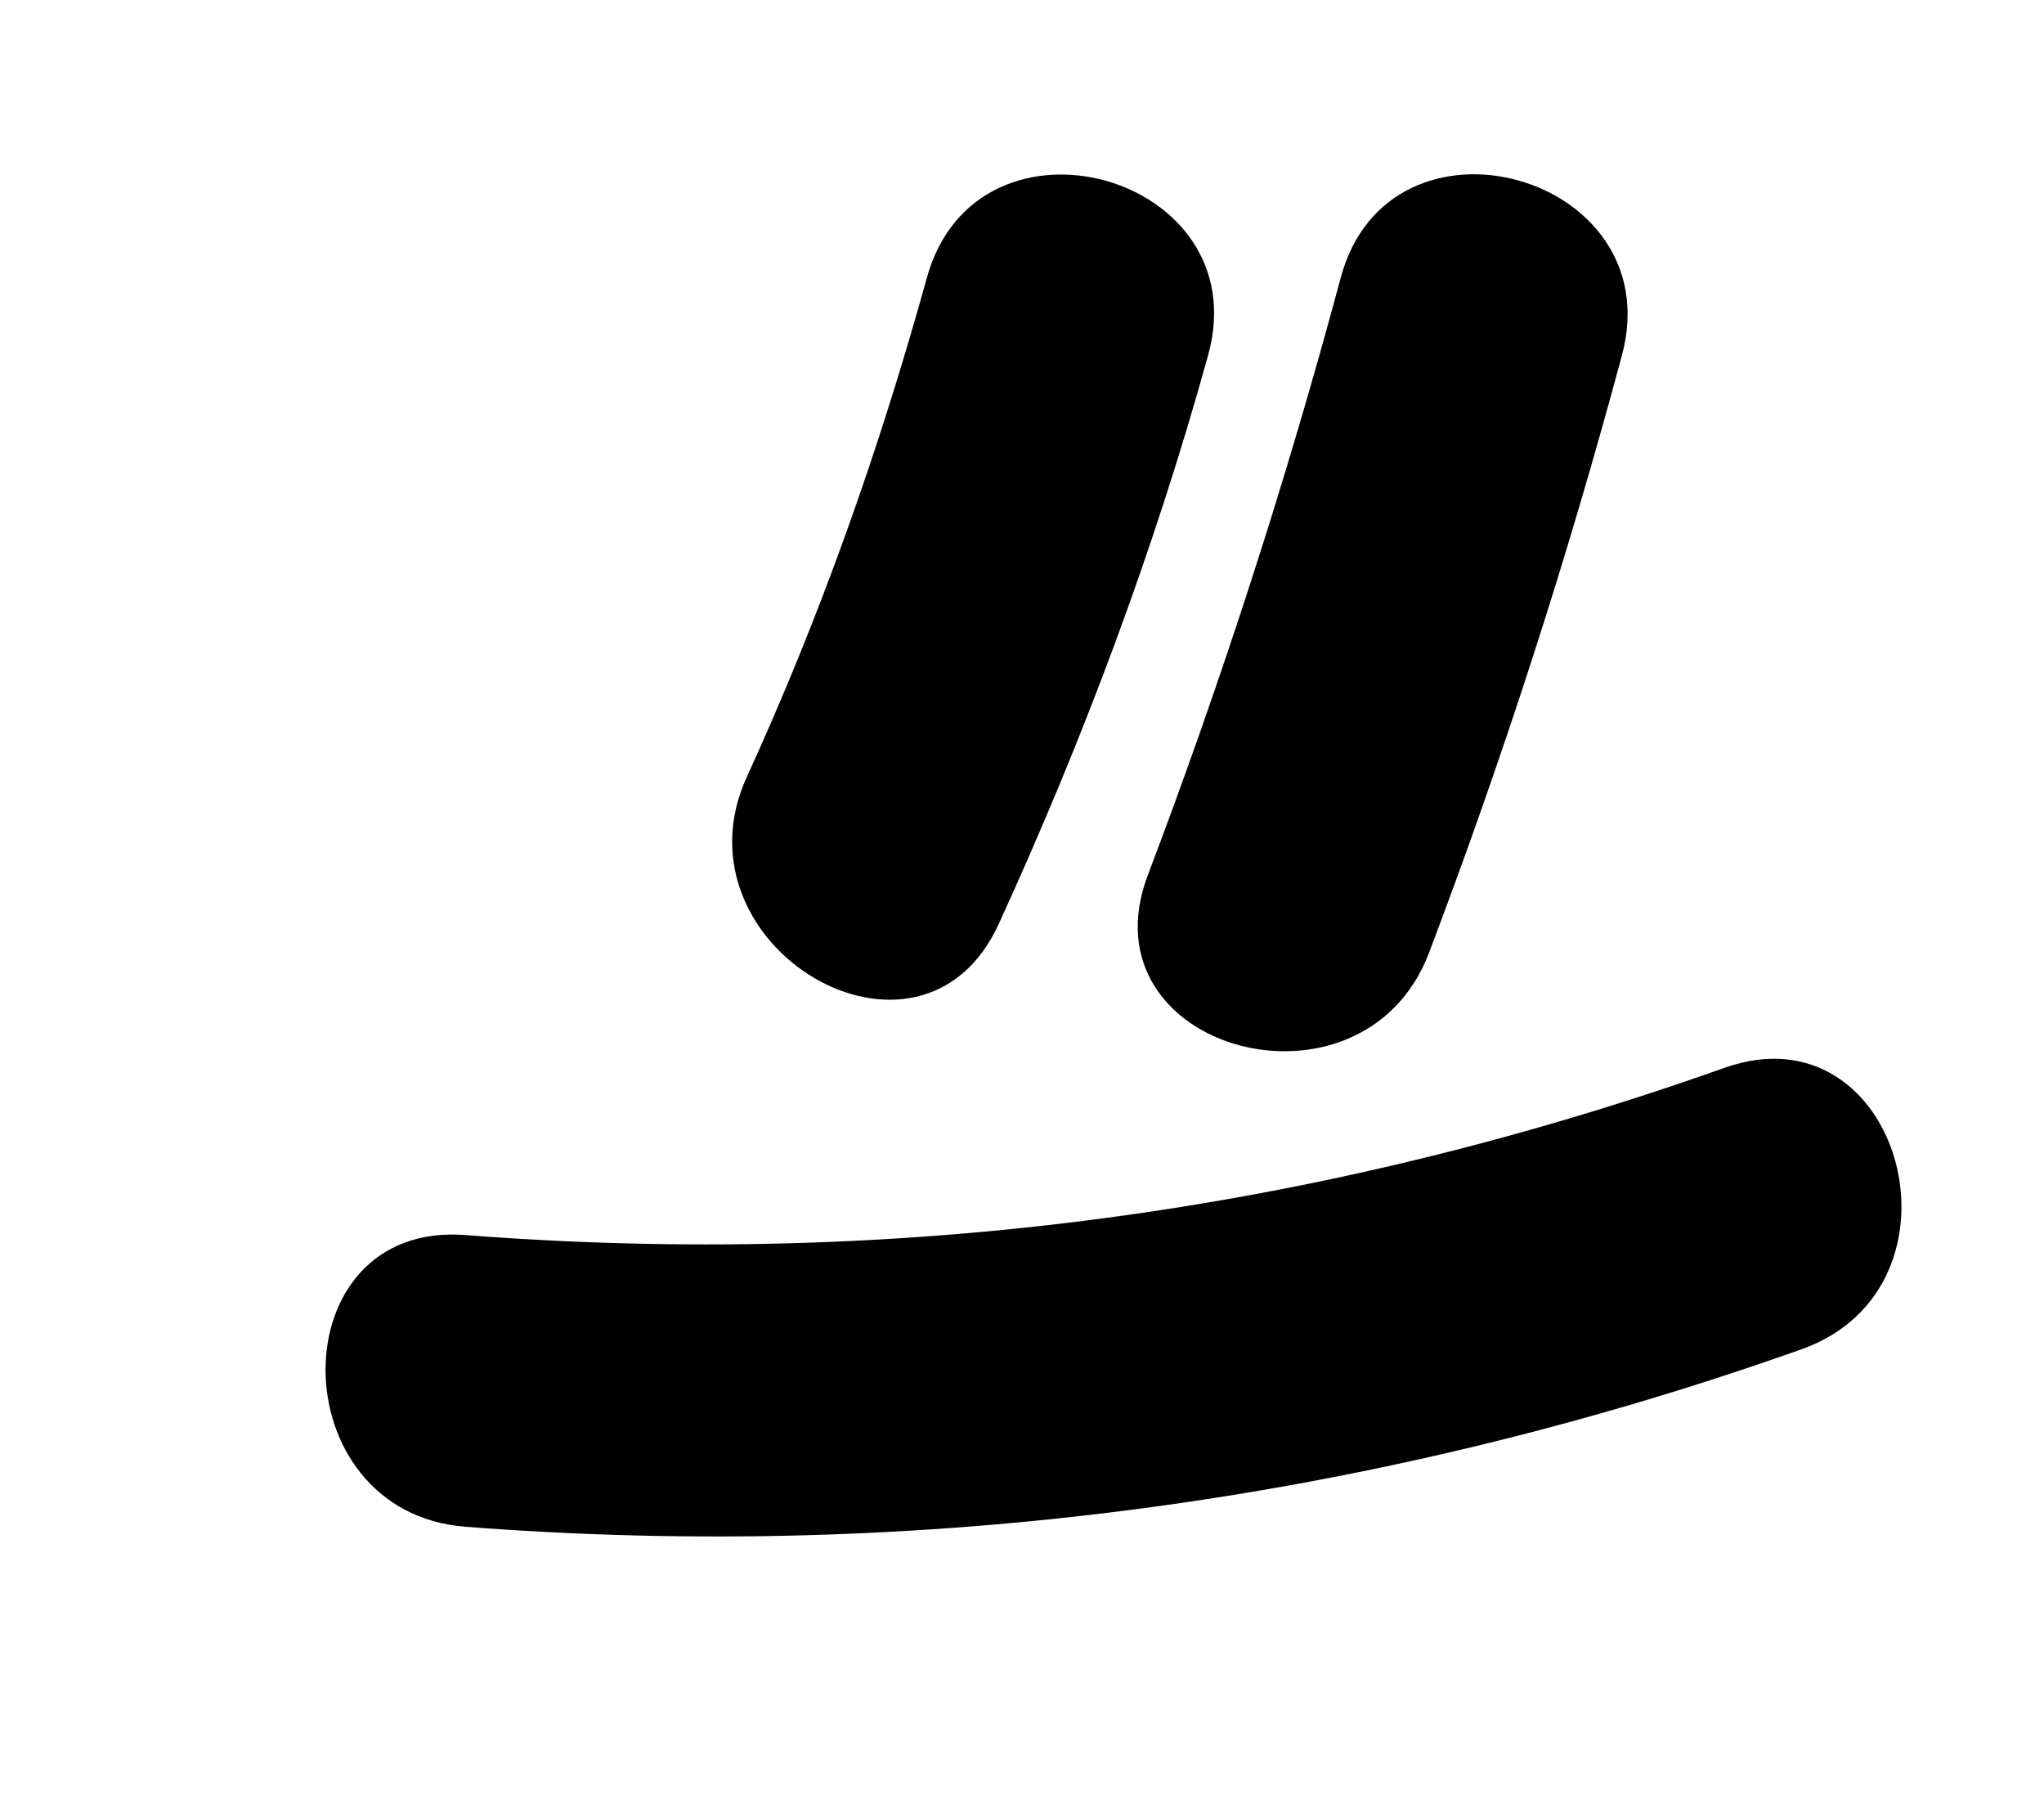 <?xml version="1.0" encoding="iso-8859-1"?>
<!-- Generator: Adobe Illustrator 25.4.8, SVG Export Plug-In . SVG Version: 6.00 Build 0)  -->
<!DOCTYPE svg PUBLIC "-//W3C//DTD SVG 1.1//EN" "http://www.w3.org/Graphics/SVG/1.1/DTD/svg11.dtd">
<svg version="1.1" id="Layer_1" xmlns:x="http://ns.adobe.com/Extensibility/1.0/" xmlns:i="http://ns.adobe.com/AdobeIllustrator/10.0/" xmlns:graph="http://ns.adobe.com/Graphs/1.0/"
	 xmlns="http://www.w3.org/2000/svg" xmlns:xlink="http://www.w3.org/1999/xlink" x="0px" y="0px" width="500px" height="443.457px"
	 viewBox="0 0 500 443.457" enable-background="new 0 0 500 443.457" xml:space="preserve">
<g>
	<g>
		<path d="M226.741,67.894c-11.582,41.843-25.967,82.621-44.051,122.109c-18.982,41.446,42.487,77.741,61.6,36.007
			c20.658-45.106,38.005-91.325,51.243-139.151C307.799,42.546,238.992,23.635,226.741,67.894L226.741,67.894z"/>
	</g>
	<g>
		<path d="M327.971,67.902c-13.293,49.523-29.01,98.19-47.193,146.135c-16.297,42.971,52.642,61.549,68.792,18.965
			c18.183-47.944,33.9-96.611,47.193-146.135C408.679,42.475,339.88,23.536,327.971,67.902L327.971,67.902z"/>
	</g>
	<g>
		<path d="M113.887,373.396c110.926,8.595,222.022-6.177,326.857-43.431c42.958-15.266,24.451-84.22-18.965-68.792
			c-99.554,35.377-202.556,49.044-307.892,40.883C68.105,298.508,68.334,369.866,113.887,373.396L113.887,373.396z"/>
	</g>
</g>
</svg>
